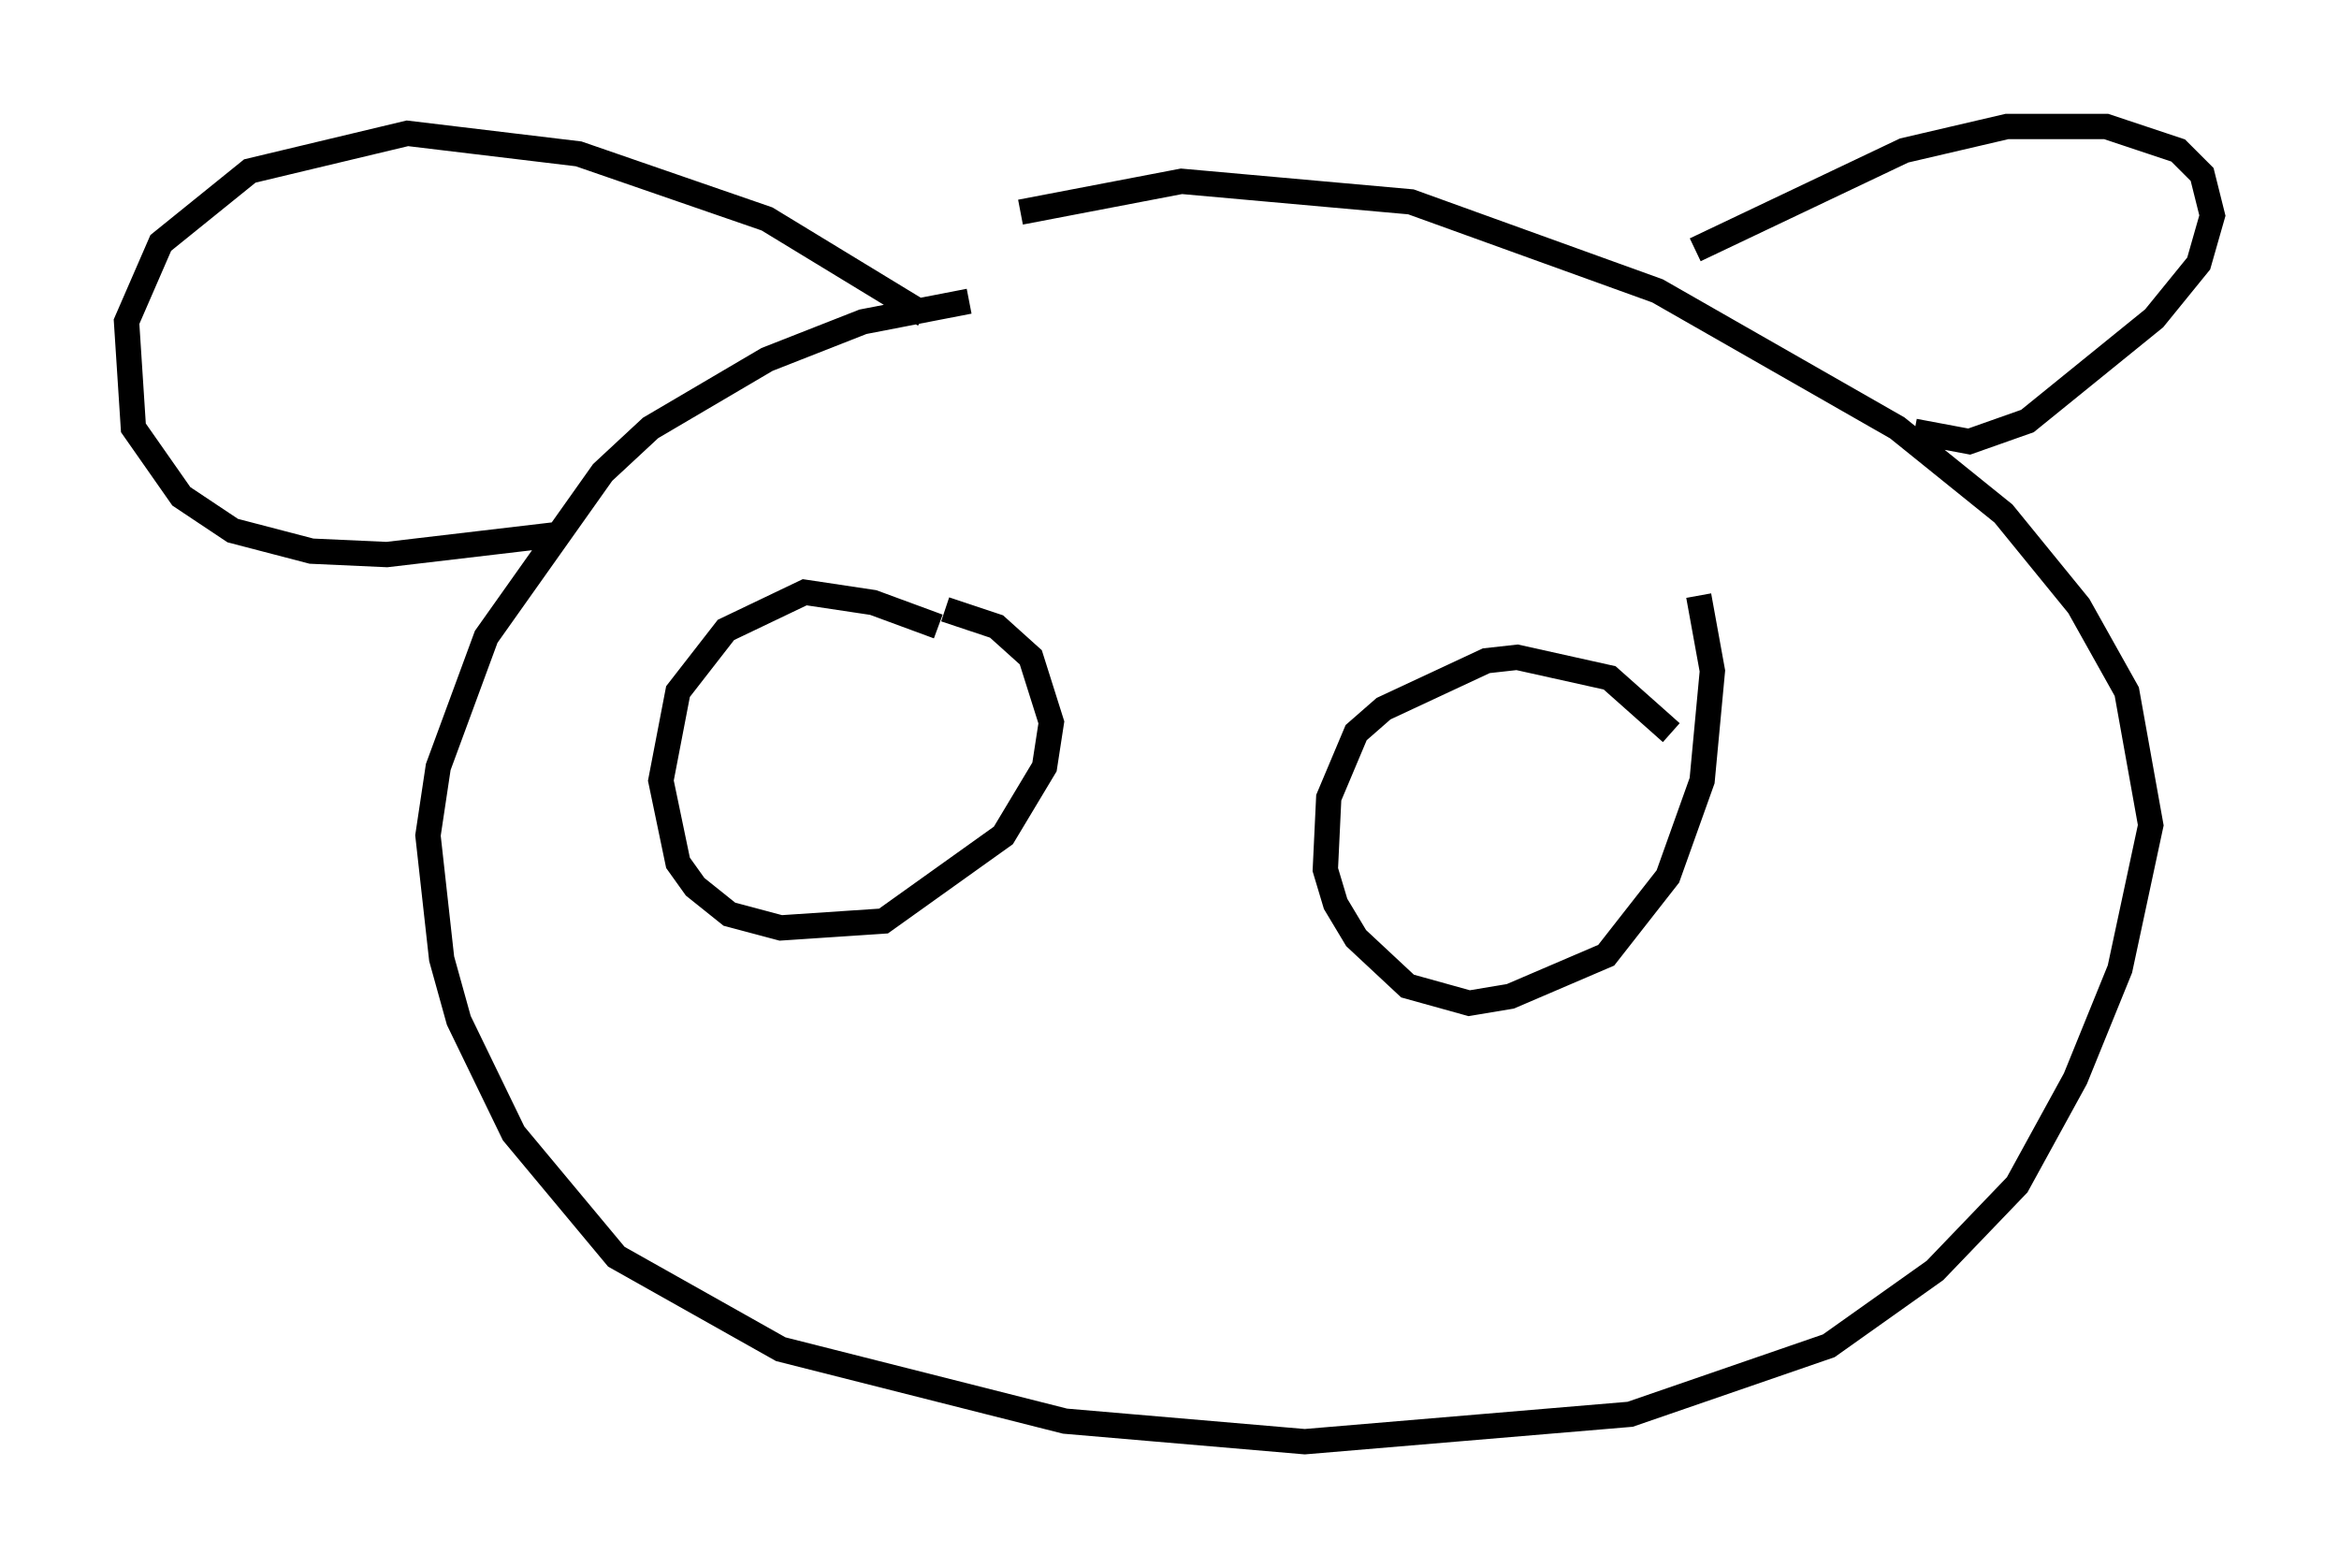 <?xml version="1.0" encoding="utf-8" ?>
<svg baseProfile="full" height="61.962" version="1.1" width="92.408" xmlns="http://www.w3.org/2000/svg" xmlns:ev="http://www.w3.org/2001/xml-events" xmlns:xlink="http://www.w3.org/1999/xlink"><defs /><rect fill="white" height="61.962" width="92.408" x="0" y="0" /><path d="M45.054, 12.036 m-6.766, -0.135 l-4.195, 0.812 -3.789, 1.488 l-4.601, 2.706 -1.894, 1.759 l-4.601, 6.495 -1.894, 5.142 l-0.406, 2.706 0.541, 4.871 l0.677, 2.436 2.165, 4.465 l4.059, 4.871 6.495, 3.654 l11.231, 2.842 9.472, 0.812 l12.855, -1.083 7.848, -2.706 l4.195, -2.977 3.248, -3.383 l2.3, -4.195 1.759, -4.33 l1.218, -5.683 -0.947, -5.277 l-1.894, -3.383 -2.977, -3.654 l-4.195, -3.383 -9.472, -5.413 l-9.743, -3.518 -9.066, -0.812 l-6.36, 1.218 m26.657, 1.488 l8.254, -3.924 4.059, -0.947 l3.924, 0.0 2.842, 0.947 l0.947, 0.947 0.406, 1.624 l-0.541, 1.894 -1.759, 2.165 l-5.007, 4.059 -2.3, 0.812 l-2.165, -0.406 m-39.106, -4.601 l-6.225, -3.789 -7.442, -2.571 l-6.766, -0.812 -6.225, 1.488 l-3.518, 2.842 -1.353, 3.112 l0.271, 4.195 1.894, 2.706 l2.03, 1.353 3.112, 0.812 l2.977, 0.135 6.901, -0.812 m14.885, 3.654 l-2.571, -0.947 -2.706, -0.406 l-3.112, 1.488 -1.894, 2.436 l-0.677, 3.518 0.677, 3.248 l0.677, 0.947 1.353, 1.083 l2.03, 0.541 4.059, -0.271 l4.736, -3.383 1.624, -2.706 l0.271, -1.759 -0.812, -2.571 l-1.353, -1.218 -2.03, -0.677 m28.687, 4.871 l-2.436, -2.165 -3.654, -0.812 l-1.218, 0.135 -4.059, 1.894 l-1.083, 0.947 -1.083, 2.571 l-0.135, 2.842 0.406, 1.353 l0.812, 1.353 2.03, 1.894 l2.436, 0.677 1.624, -0.271 l3.789, -1.624 2.436, -3.112 l1.353, -3.789 0.406, -4.33 l-0.541, -2.977 " fill="none" stroke="black" stroke-width="1" /></svg>